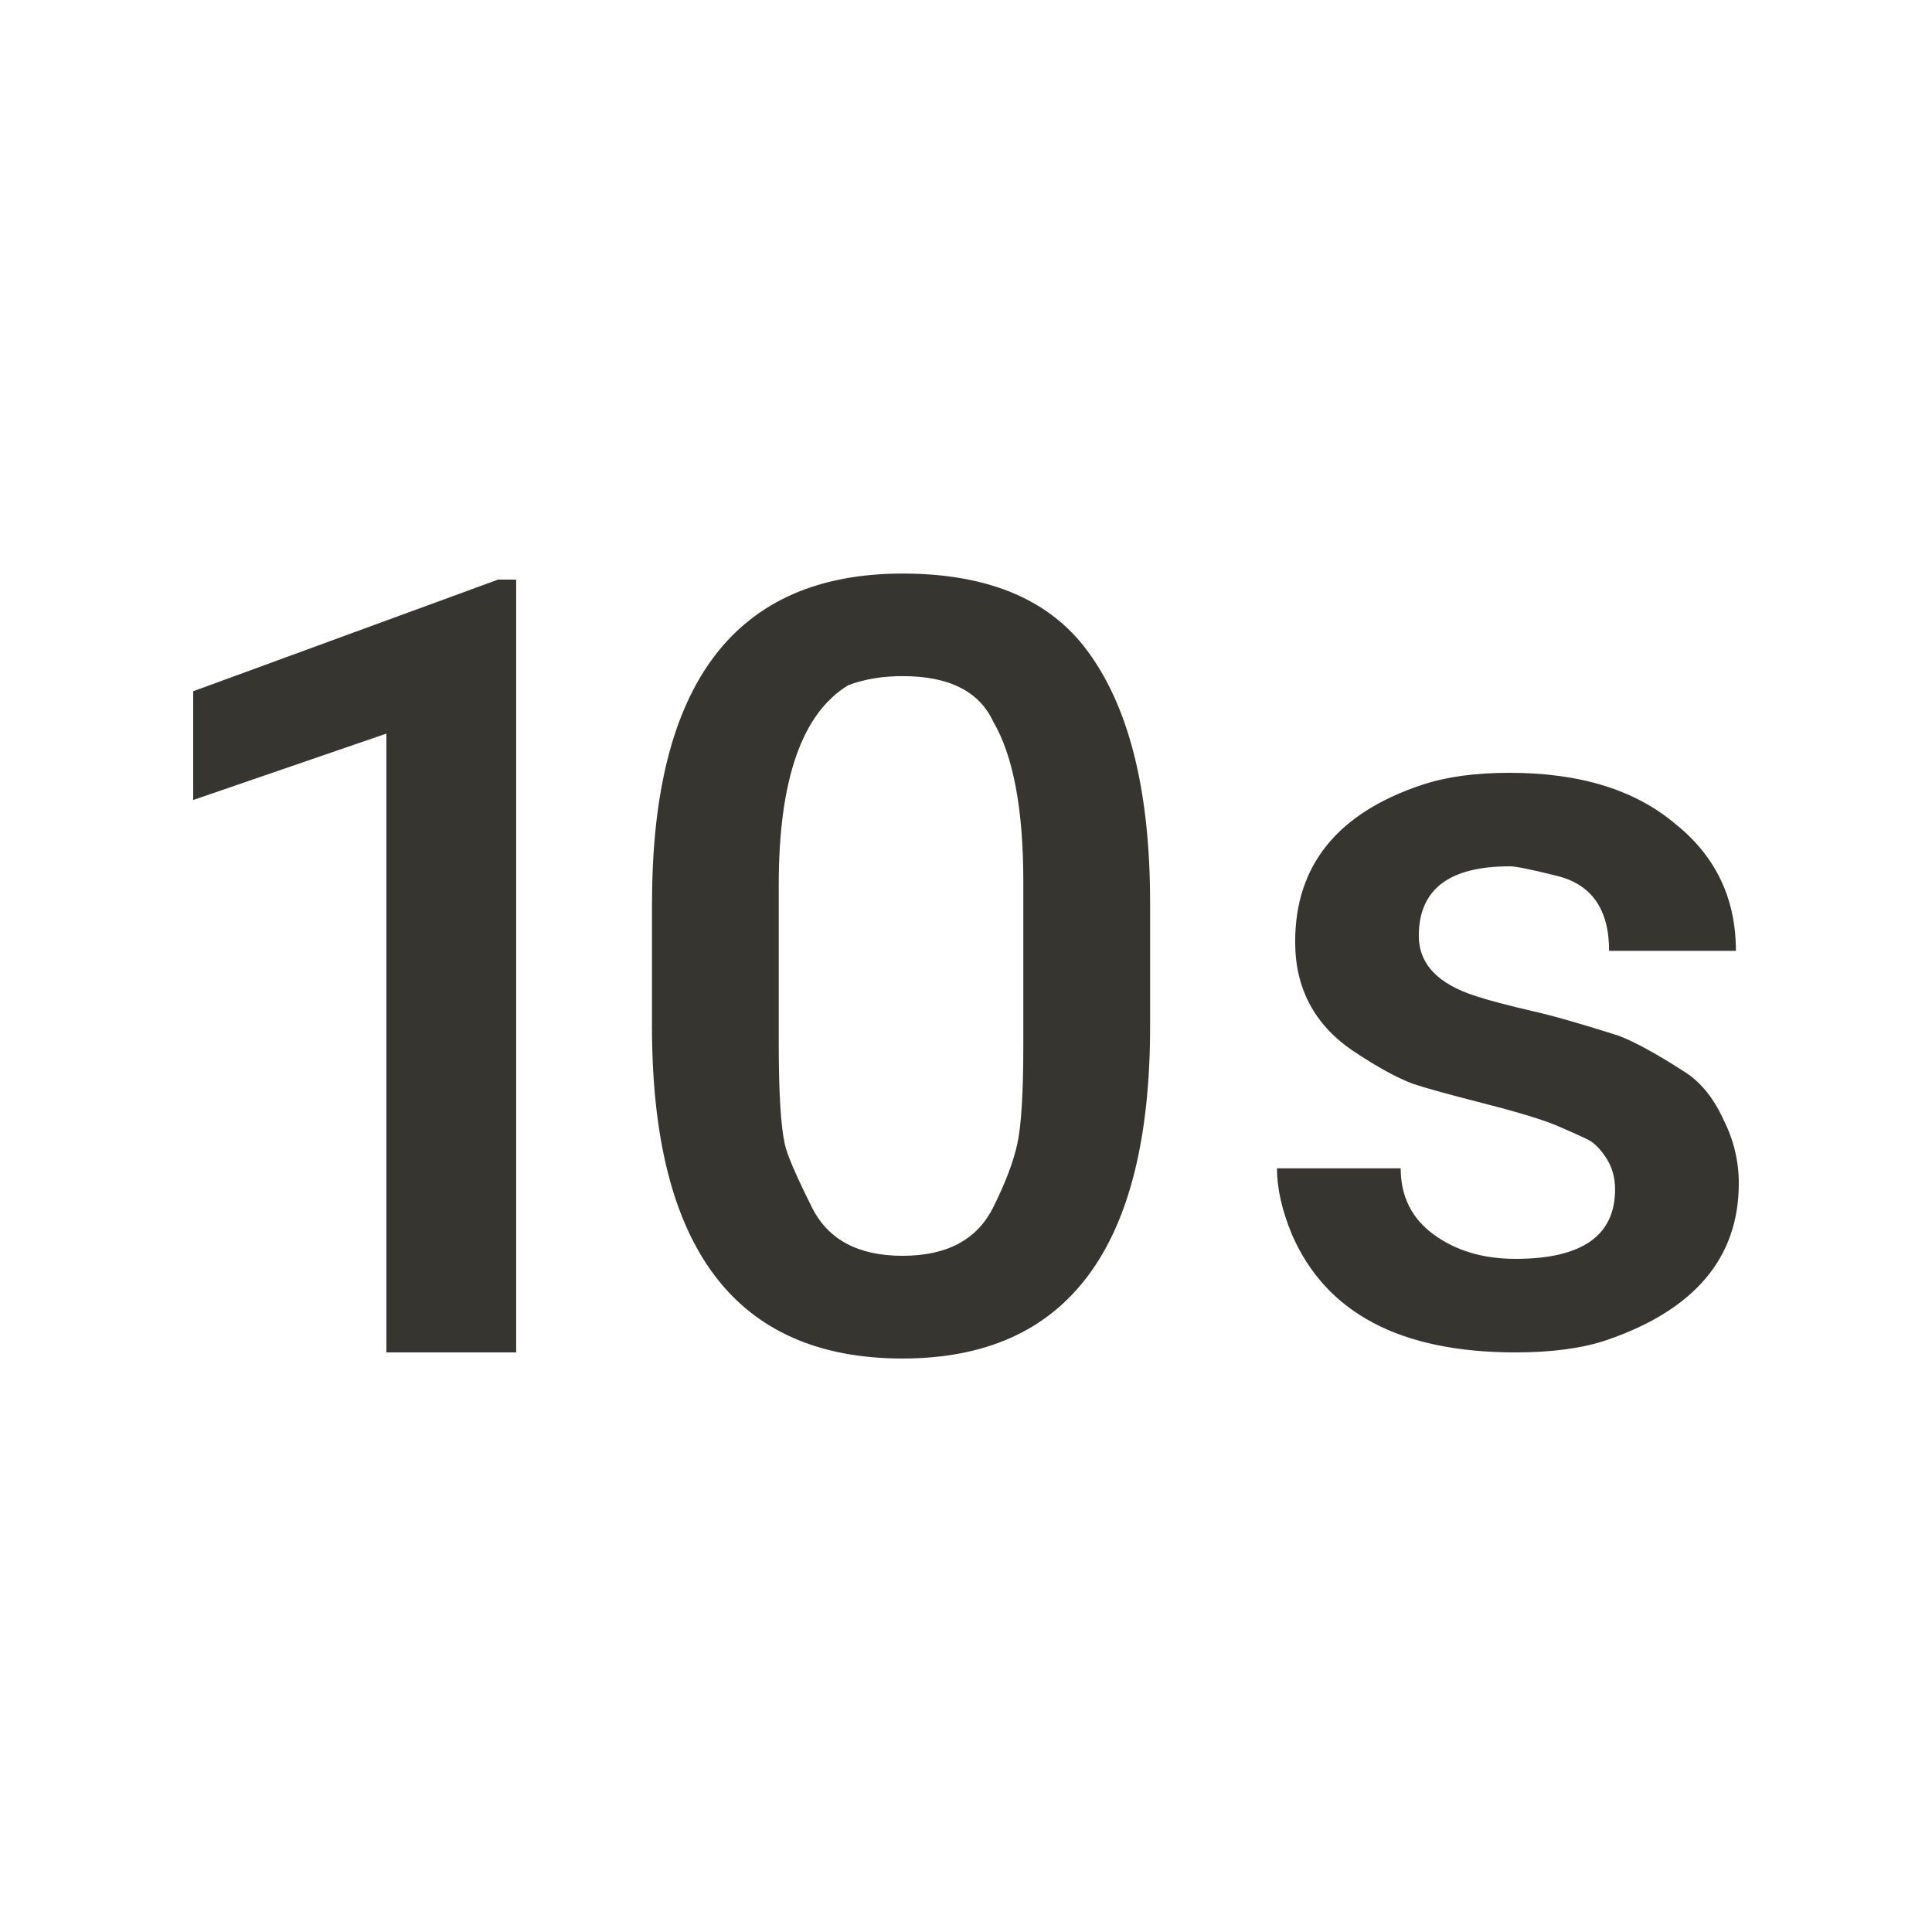 <!-- Generated by IcoMoon.io -->
<svg version="1.1" xmlns="http://www.w3.org/2000/svg" width="24" height="24" viewBox="0 0 24 24">
<title>timer_10</title>
<path fill="#37352f" d="M12.712 12.975v-2.025q0-1.35-0.375-1.988-0.262-0.563-1.125-0.563-0.375 0-0.675 0.113-0.863 0.525-0.863 2.475v1.988q0 0.9 0.075 1.237 0.038 0.188 0.338 0.788t1.125 0.6 1.125-0.6q0.225-0.45 0.3-0.788t0.075-1.237zM8.1 11.212q0-4.087 3.112-4.087 1.537 0 2.25 0.9 0.825 1.050 0.825 3.188v1.538q0 4.125-3.075 4.125-3.113 0-3.113-4.125v-1.538zM18.75 10.762q-1.125 0-1.125 0.863 0 0.525 0.712 0.75 0.225 0.075 0.712 0.188 0.338 0.075 1.050 0.3 0.3 0.112 0.825 0.45 0.3 0.188 0.488 0.6 0.188 0.375 0.188 0.787 0 1.388-1.65 1.95-0.45 0.15-1.125 0.15-2.138 0-2.775-1.462-0.187-0.45-0.187-0.825h1.537q0 0.525 0.413 0.825t1.013 0.3q1.237 0 1.237-0.862 0-0.225-0.112-0.394t-0.225-0.225-0.375-0.169-0.919-0.281-0.881-0.244q-0.3-0.112-0.75-0.413-0.712-0.487-0.712-1.35 0-1.425 1.575-1.95 0.45-0.15 1.087-0.15 1.313 0 2.063 0.637 0.75 0.6 0.75 1.575h-1.575q0-0.788-0.675-0.938-0.45-0.113-0.563-0.113zM2.4 8.587l3.787-1.387h0.225v9.6h-1.612v-7.687l-2.4 0.825v-1.35z"></path>
</svg>

